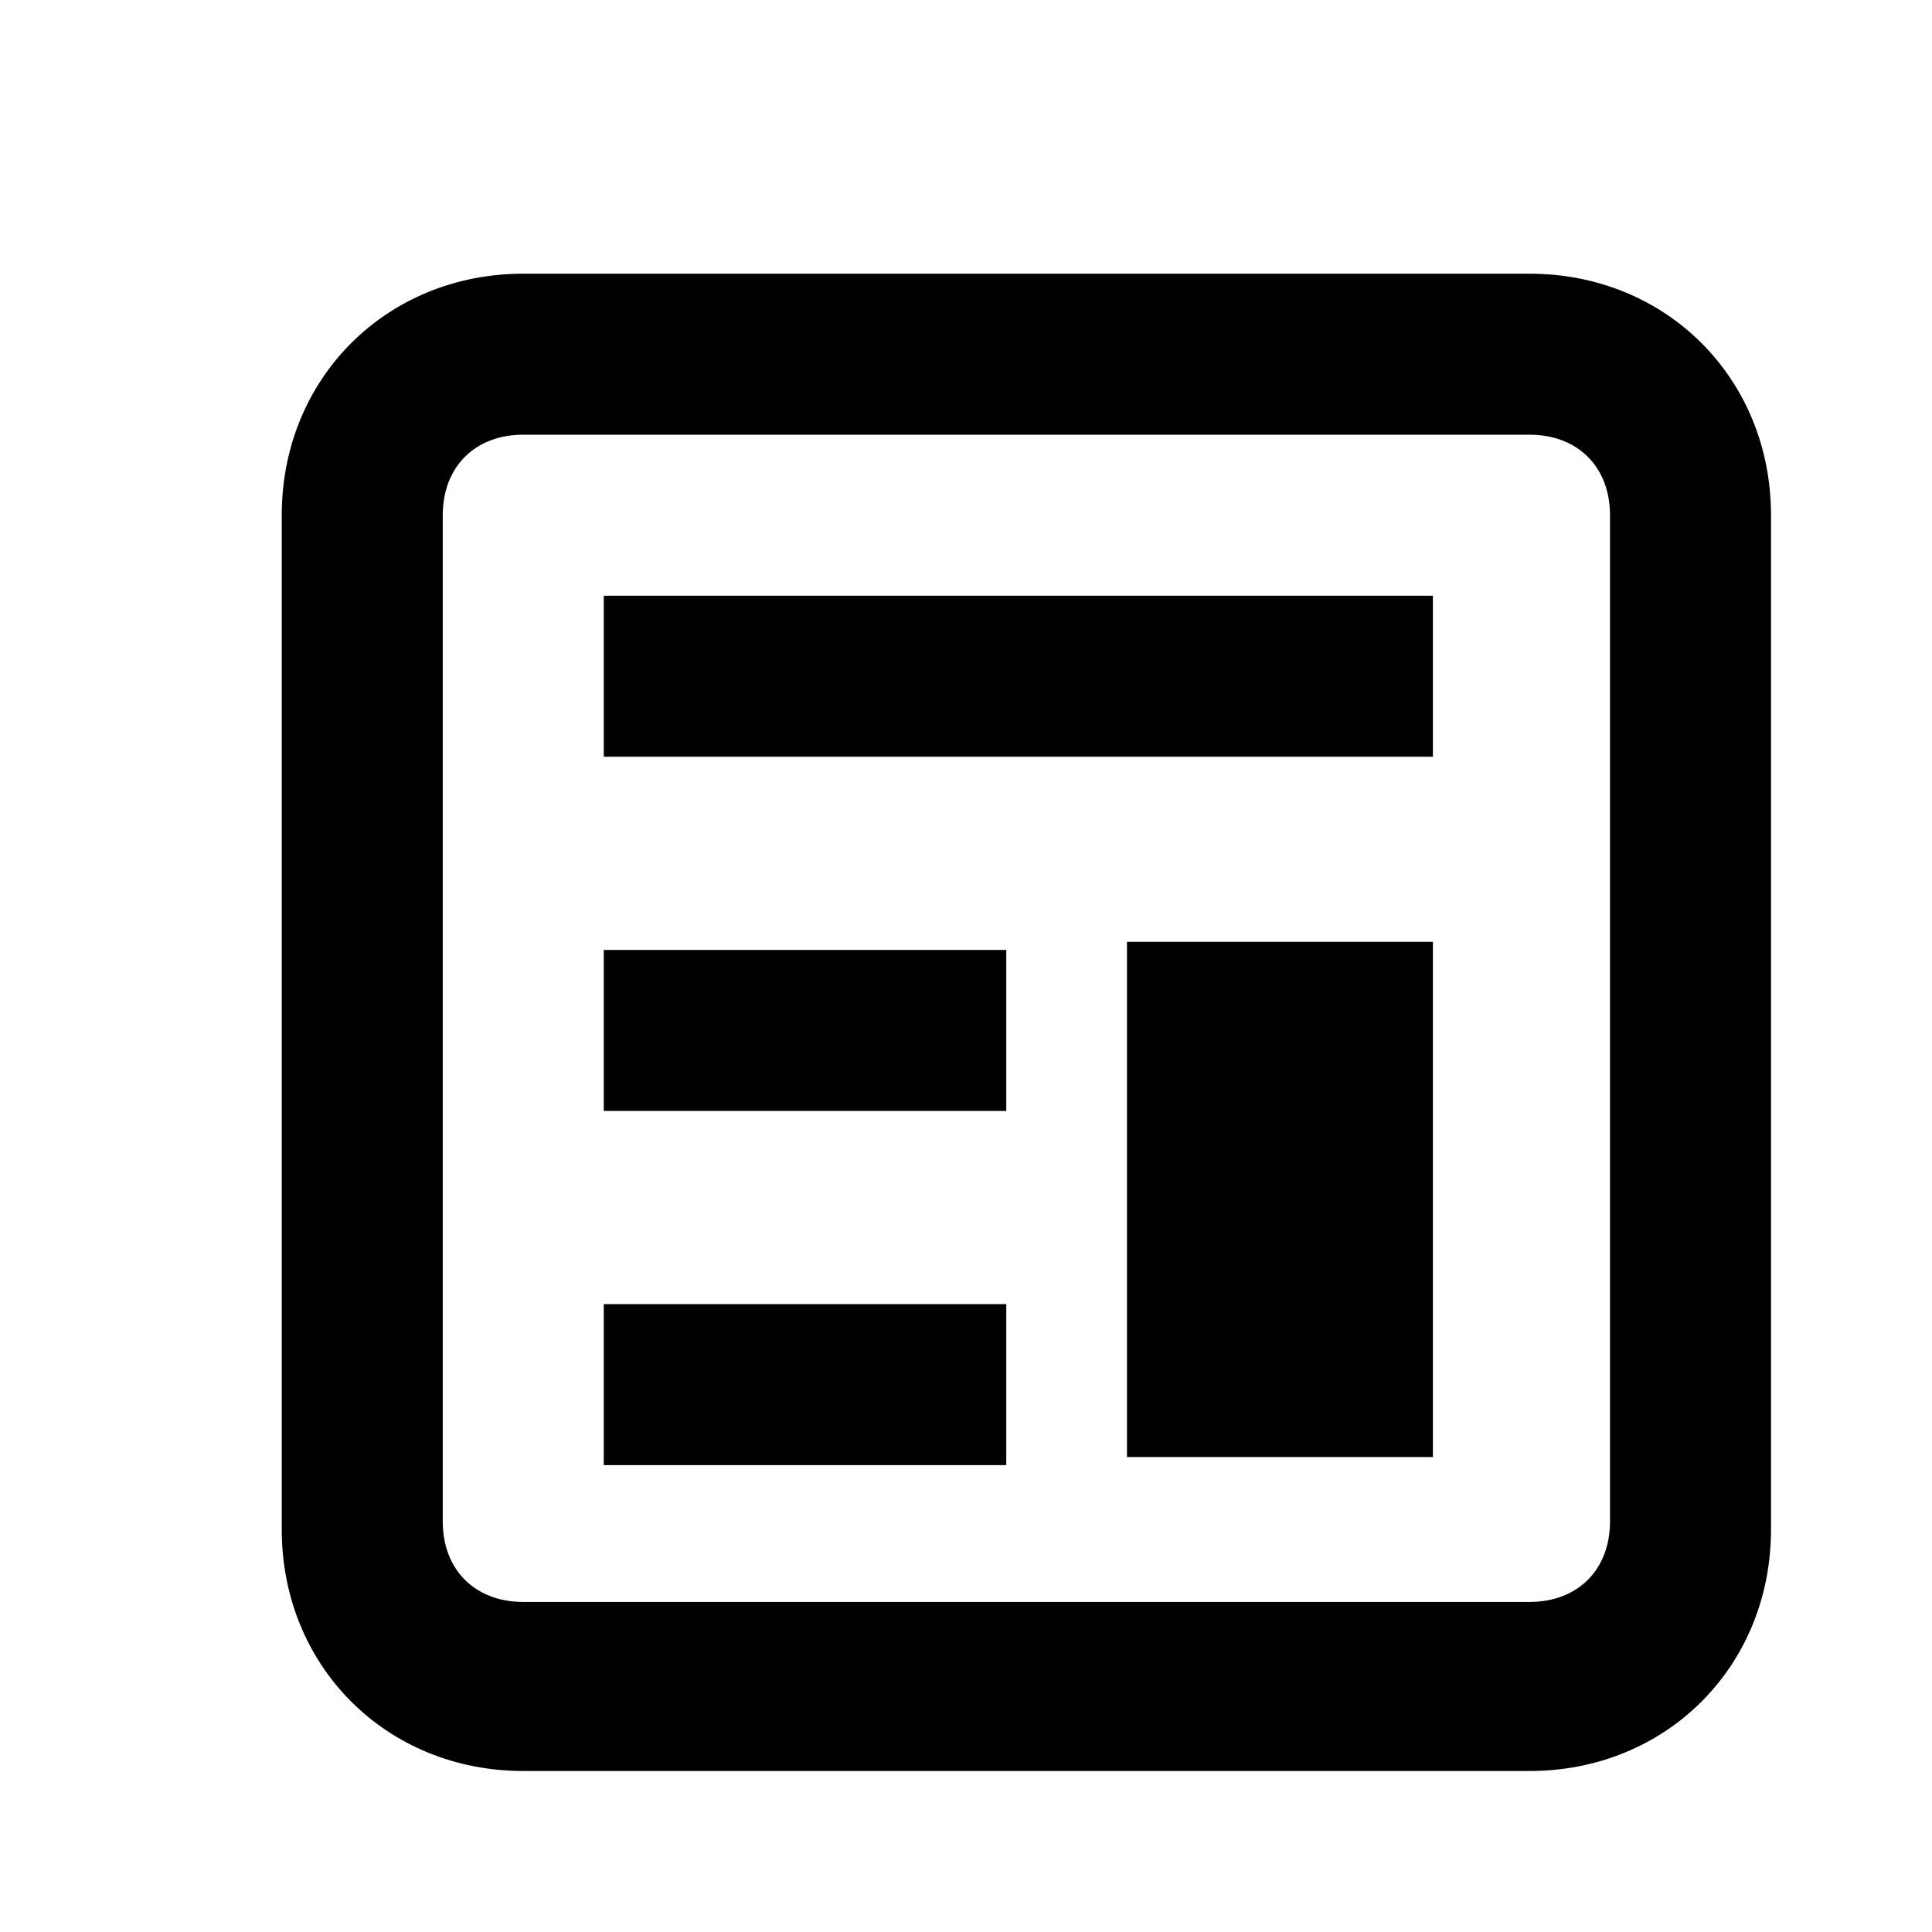 <svg xmlns="http://www.w3.org/2000/svg" viewBox="0 0 24 24"><path d="M19 3.4H6.5c-1.7 0-3 1.3-3 3V19c0 1.7 1.3 3 3 3H19c1.7 0 3-1.3 3-3V6.4c0-1.7-1.3-3-3-3zm1 15.5c0 .6-.4 1-1 1H6.5c-.6 0-1-.4-1-1V6.4c0-.6.4-1 1-1H19c.6 0 1 .4 1 1v12.5z"/><path d="M7.5 11.8h5v2h-5v-2zm0-4.4h10.3v2H7.5v-2zm0 8.8h5v2h-5v-2zm6.5-4.5h3.8v6.4H14v-6.4z"/></svg>